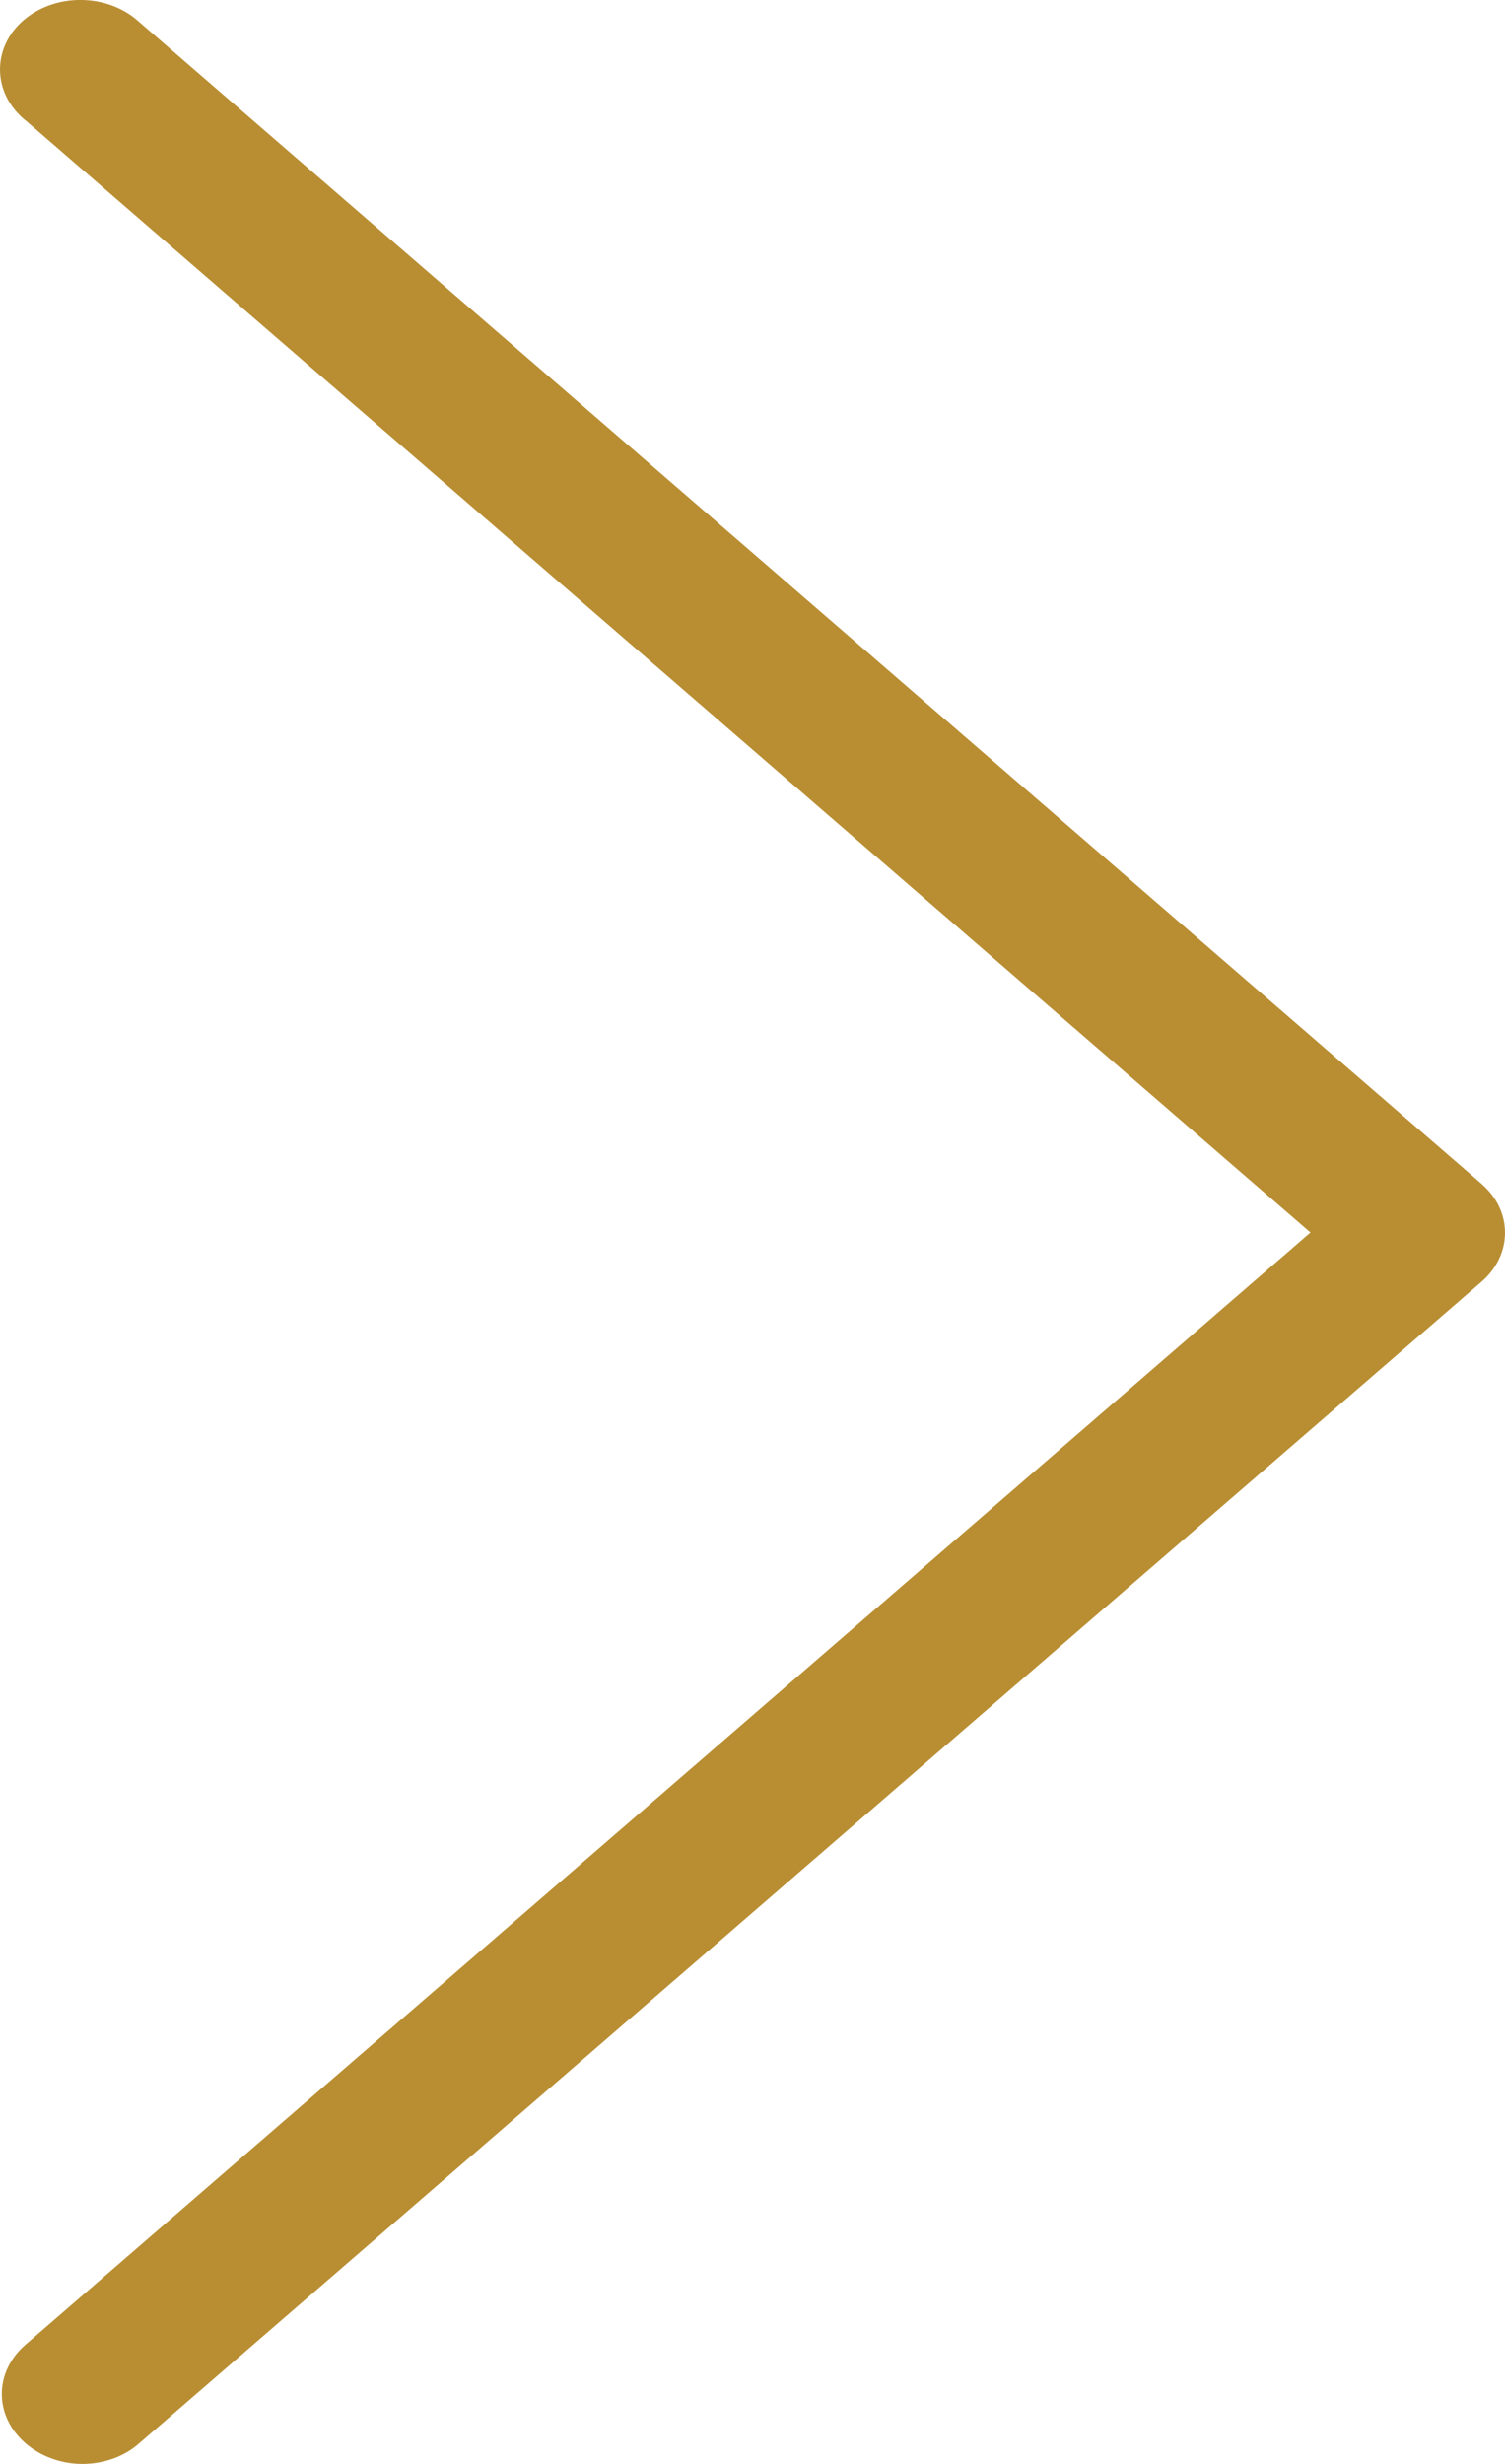 <svg width="11" height="18" viewBox="0 0 11 18" fill="none" xmlns="http://www.w3.org/2000/svg">
<path id="Vector" d="M0.186 17.849C0.296 17.944 0.446 18 0.602 18C0.758 18 0.91 17.946 1.018 17.849L10.826 9.366C11.055 9.17 11.059 8.85 10.832 8.652C10.832 8.652 10.828 8.648 10.826 8.646L1.018 0.161C0.796 -0.044 0.423 -0.055 0.186 0.136C-0.051 0.327 -0.063 0.651 0.159 0.856C0.167 0.865 0.178 0.872 0.186 0.879L9.578 9.004L0.186 17.129C-0.043 17.327 -0.045 17.647 0.184 17.847C0.184 17.847 0.184 17.847 0.186 17.849Z" fill="#B98E33"/>
</svg>
